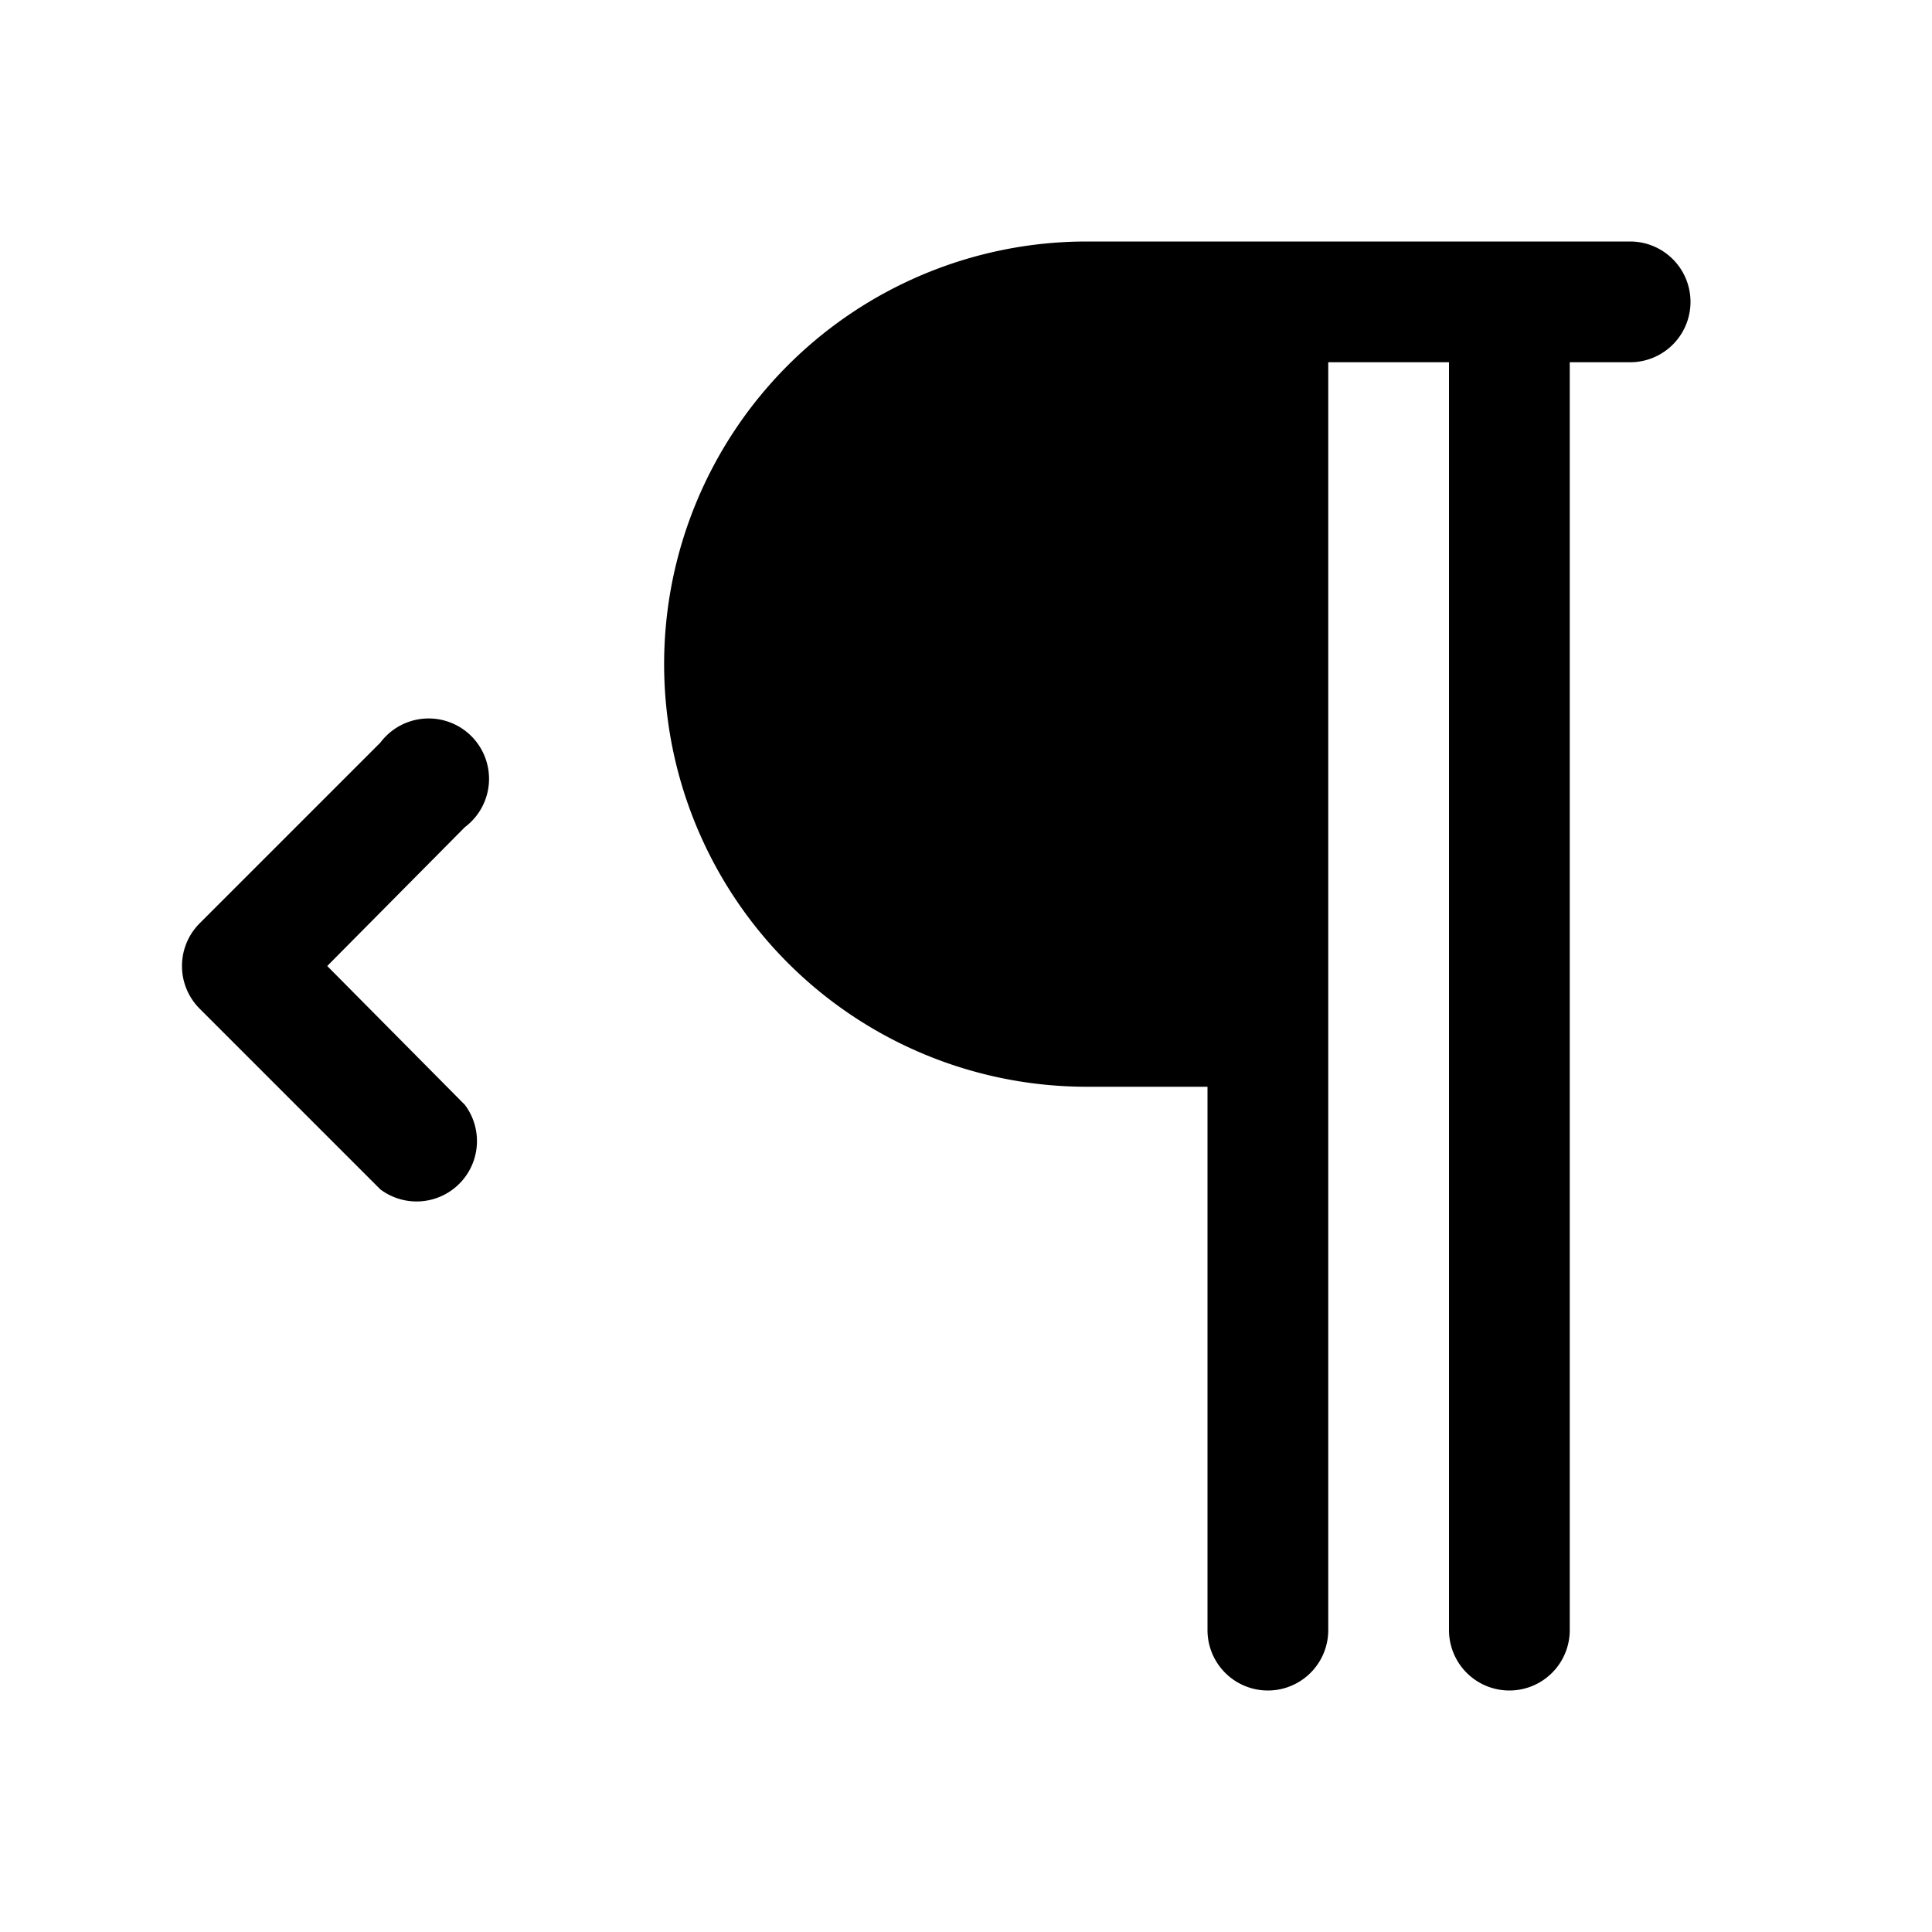 <svg width="16" height="16" viewBox="0 0 16 16" xmlns="http://www.w3.org/2000/svg"><path d="M11 13.5V3h1v10.5a.5.5 0 001 0V3h.5a.5.5 0 000-1H9a3.5 3.5 0 100 7h1v4.5a.5.5 0 001 0zM3.85 6.85a.5.5 0 10-.7-.7l-1.5 1.5a.5.5 0 000 .7l1.5 1.5a.5.5 0 00.7-.7L2.71 8l1.14-1.15z"/></svg>